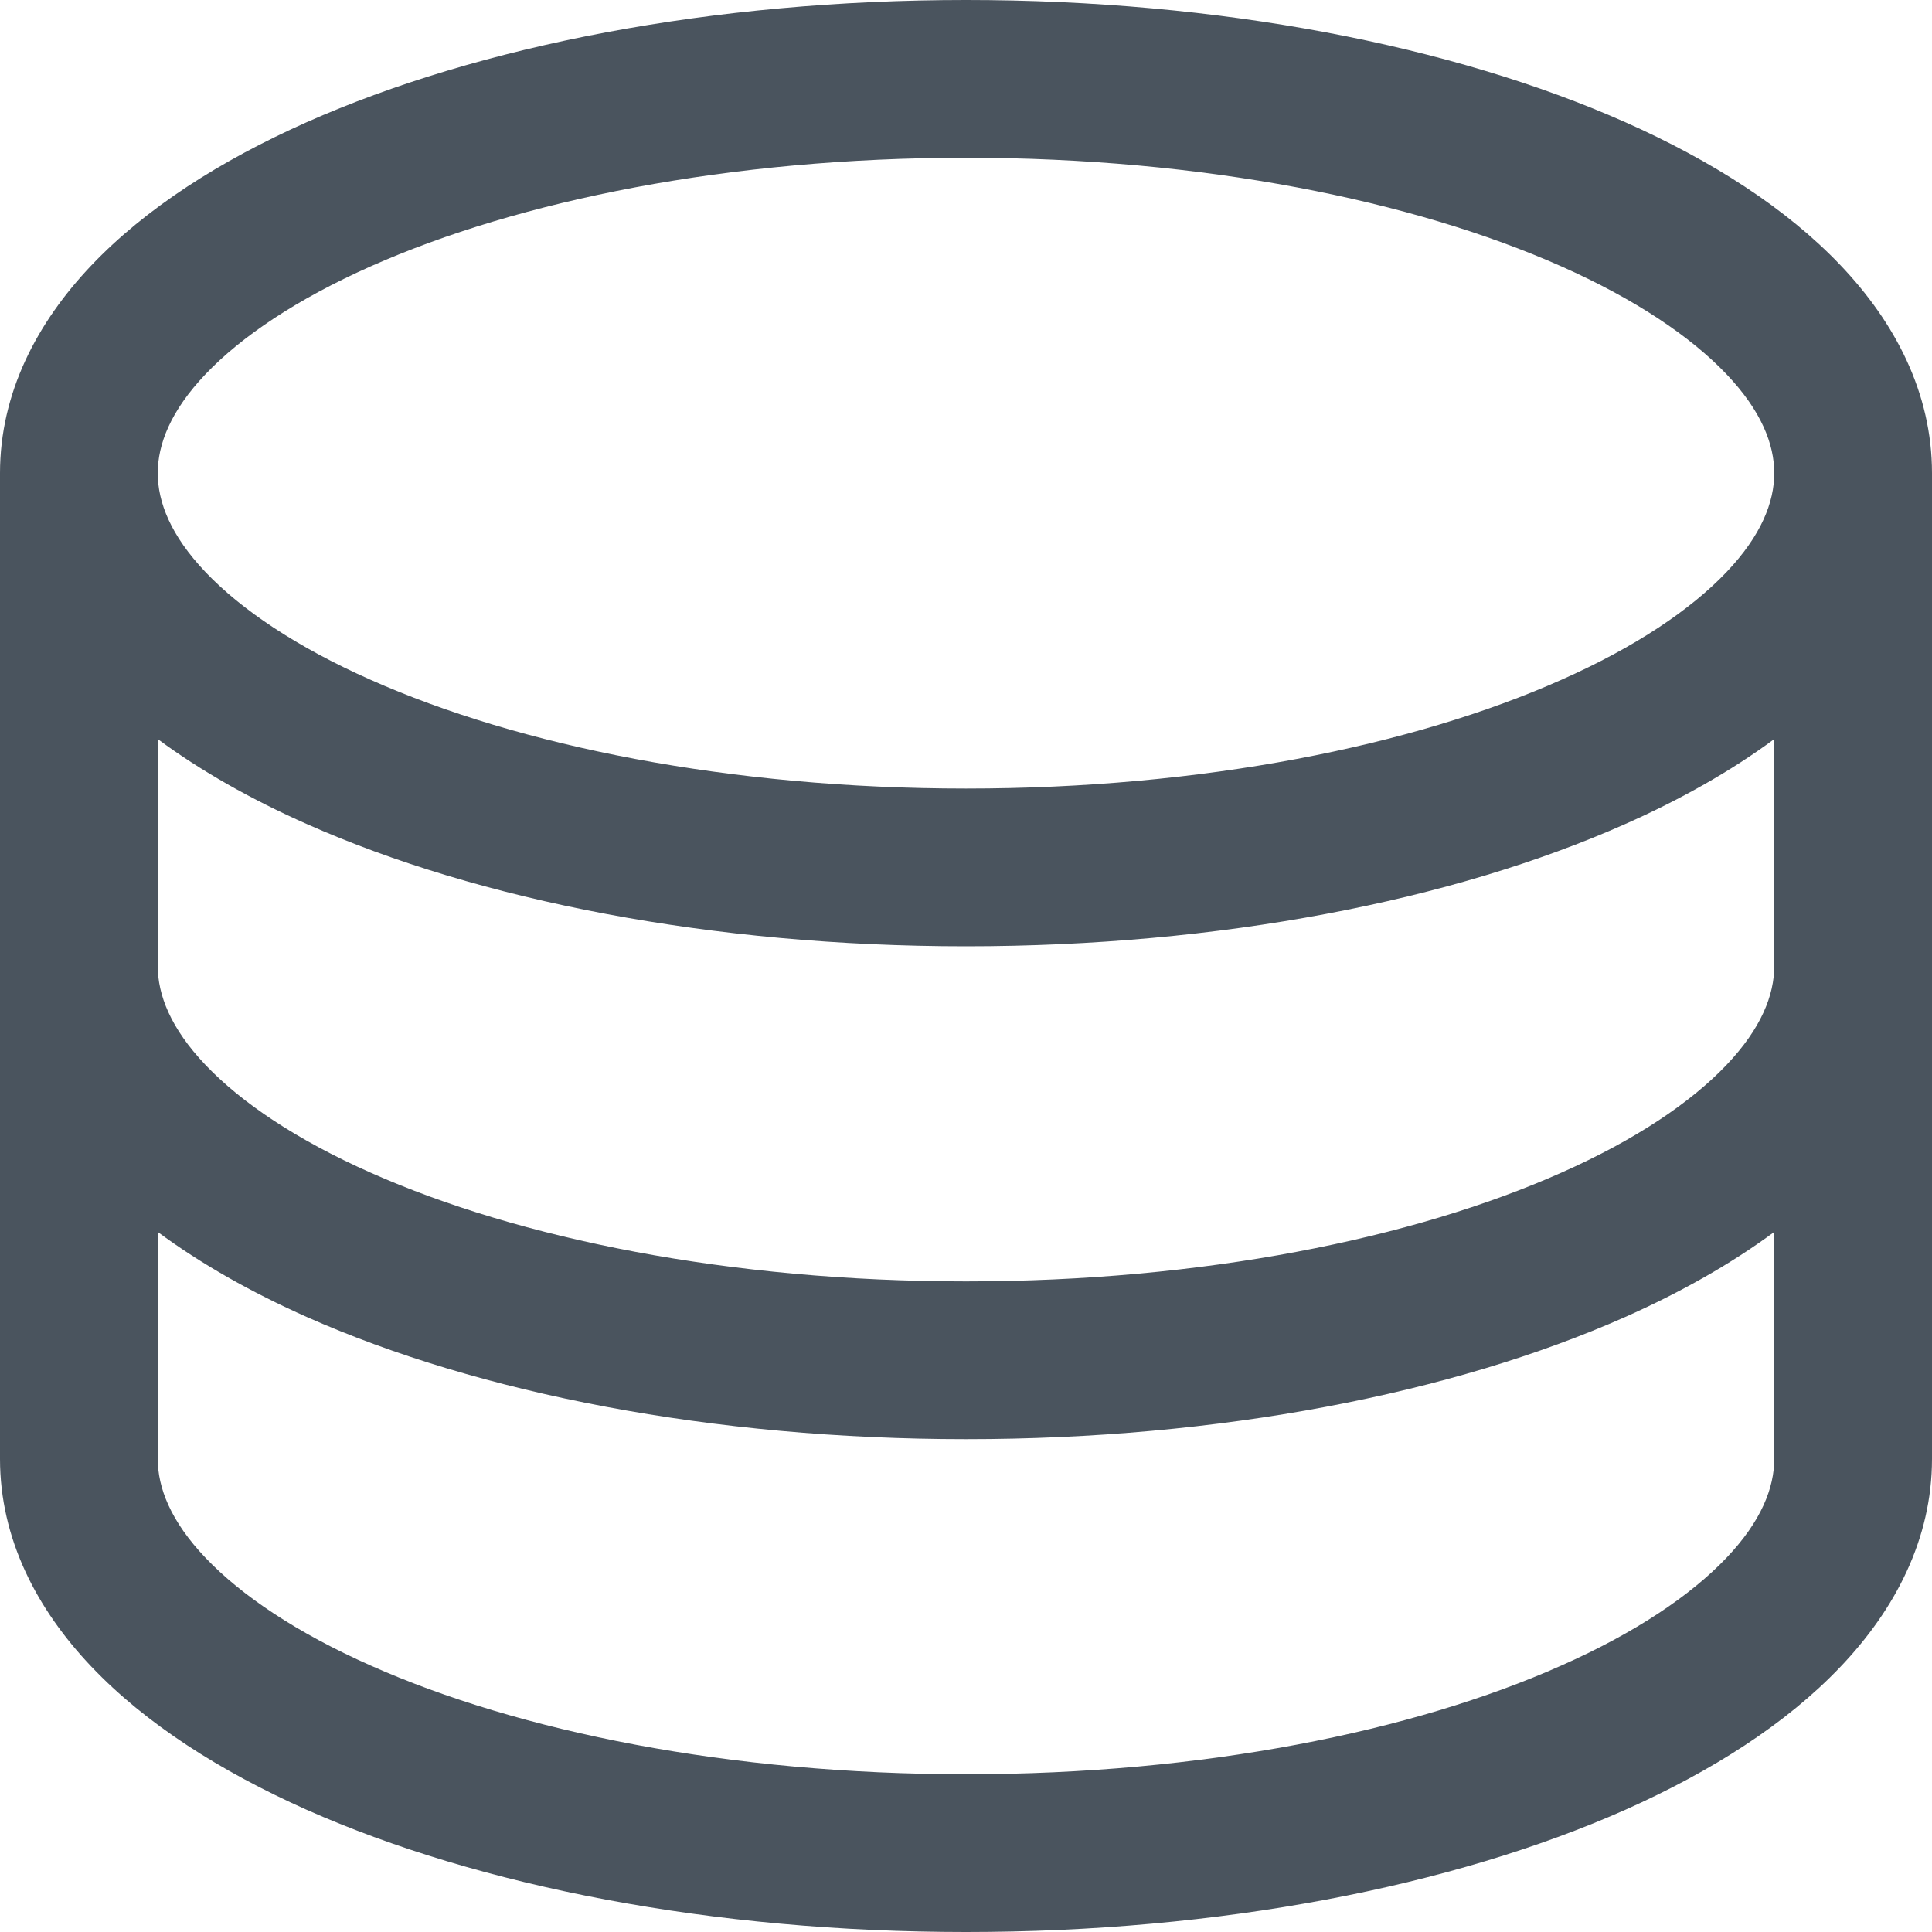 <svg width="20" height="20" viewBox="0 0 20 20" fill="none" xmlns="http://www.w3.org/2000/svg">
<path fill-rule="evenodd" clip-rule="evenodd" d="M3.175 1.265C4.964 0.471 7.377 0 10 0C12.623 0 15.036 0.471 16.825 1.265C17.718 1.662 18.492 2.156 19.053 2.746C19.619 3.34 20 4.069 20 4.898V15.102C20 15.931 19.619 16.66 19.053 17.254C18.492 17.844 17.718 18.337 16.825 18.735C15.036 19.529 12.623 20 10 20C7.377 20 4.964 19.529 3.175 18.735C2.282 18.337 1.508 17.844 0.947 17.254C0.382 16.66 0 15.931 0 15.102V4.898C0 4.069 0.382 3.34 0.947 2.746C1.508 2.156 2.282 1.662 3.175 1.265ZM1.633 7.651V10C1.633 10.298 1.765 10.644 2.129 11.026C2.498 11.413 3.069 11.799 3.838 12.14C5.373 12.823 7.551 13.265 10 13.265C12.449 13.265 14.627 12.823 16.162 12.14C16.931 11.799 17.502 11.413 17.871 11.026C18.235 10.644 18.367 10.298 18.367 10V7.651C17.918 7.983 17.396 8.277 16.825 8.53C15.036 9.325 12.623 9.796 10 9.796C7.377 9.796 4.964 9.325 3.175 8.53C2.604 8.277 2.082 7.983 1.633 7.651ZM18.367 4.898C18.367 5.196 18.235 5.542 17.871 5.924C17.502 6.311 16.931 6.697 16.162 7.038C14.627 7.721 12.449 8.163 10 8.163C7.551 8.163 5.373 7.721 3.838 7.038C3.069 6.697 2.498 6.311 2.129 5.924C1.765 5.542 1.633 5.196 1.633 4.898C1.633 4.6 1.765 4.254 2.129 3.872C2.498 3.485 3.069 3.099 3.838 2.757C5.373 2.075 7.551 1.633 10 1.633C12.449 1.633 14.627 2.075 16.162 2.757C16.931 3.099 17.502 3.485 17.871 3.872C18.235 4.254 18.367 4.6 18.367 4.898ZM18.367 12.753C17.918 13.085 17.396 13.379 16.825 13.633C15.036 14.427 12.623 14.898 10 14.898C7.377 14.898 4.964 14.427 3.175 13.633C2.604 13.379 2.082 13.085 1.633 12.753V15.102C1.633 15.4 1.765 15.746 2.129 16.128C2.498 16.515 3.069 16.901 3.838 17.242C5.373 17.925 7.551 18.367 10 18.367C12.449 18.367 14.627 17.925 16.162 17.242C16.931 16.901 17.502 16.515 17.871 16.128C18.235 15.746 18.367 15.4 18.367 15.102V12.753Z" fill="#4A545E"/>
</svg>
